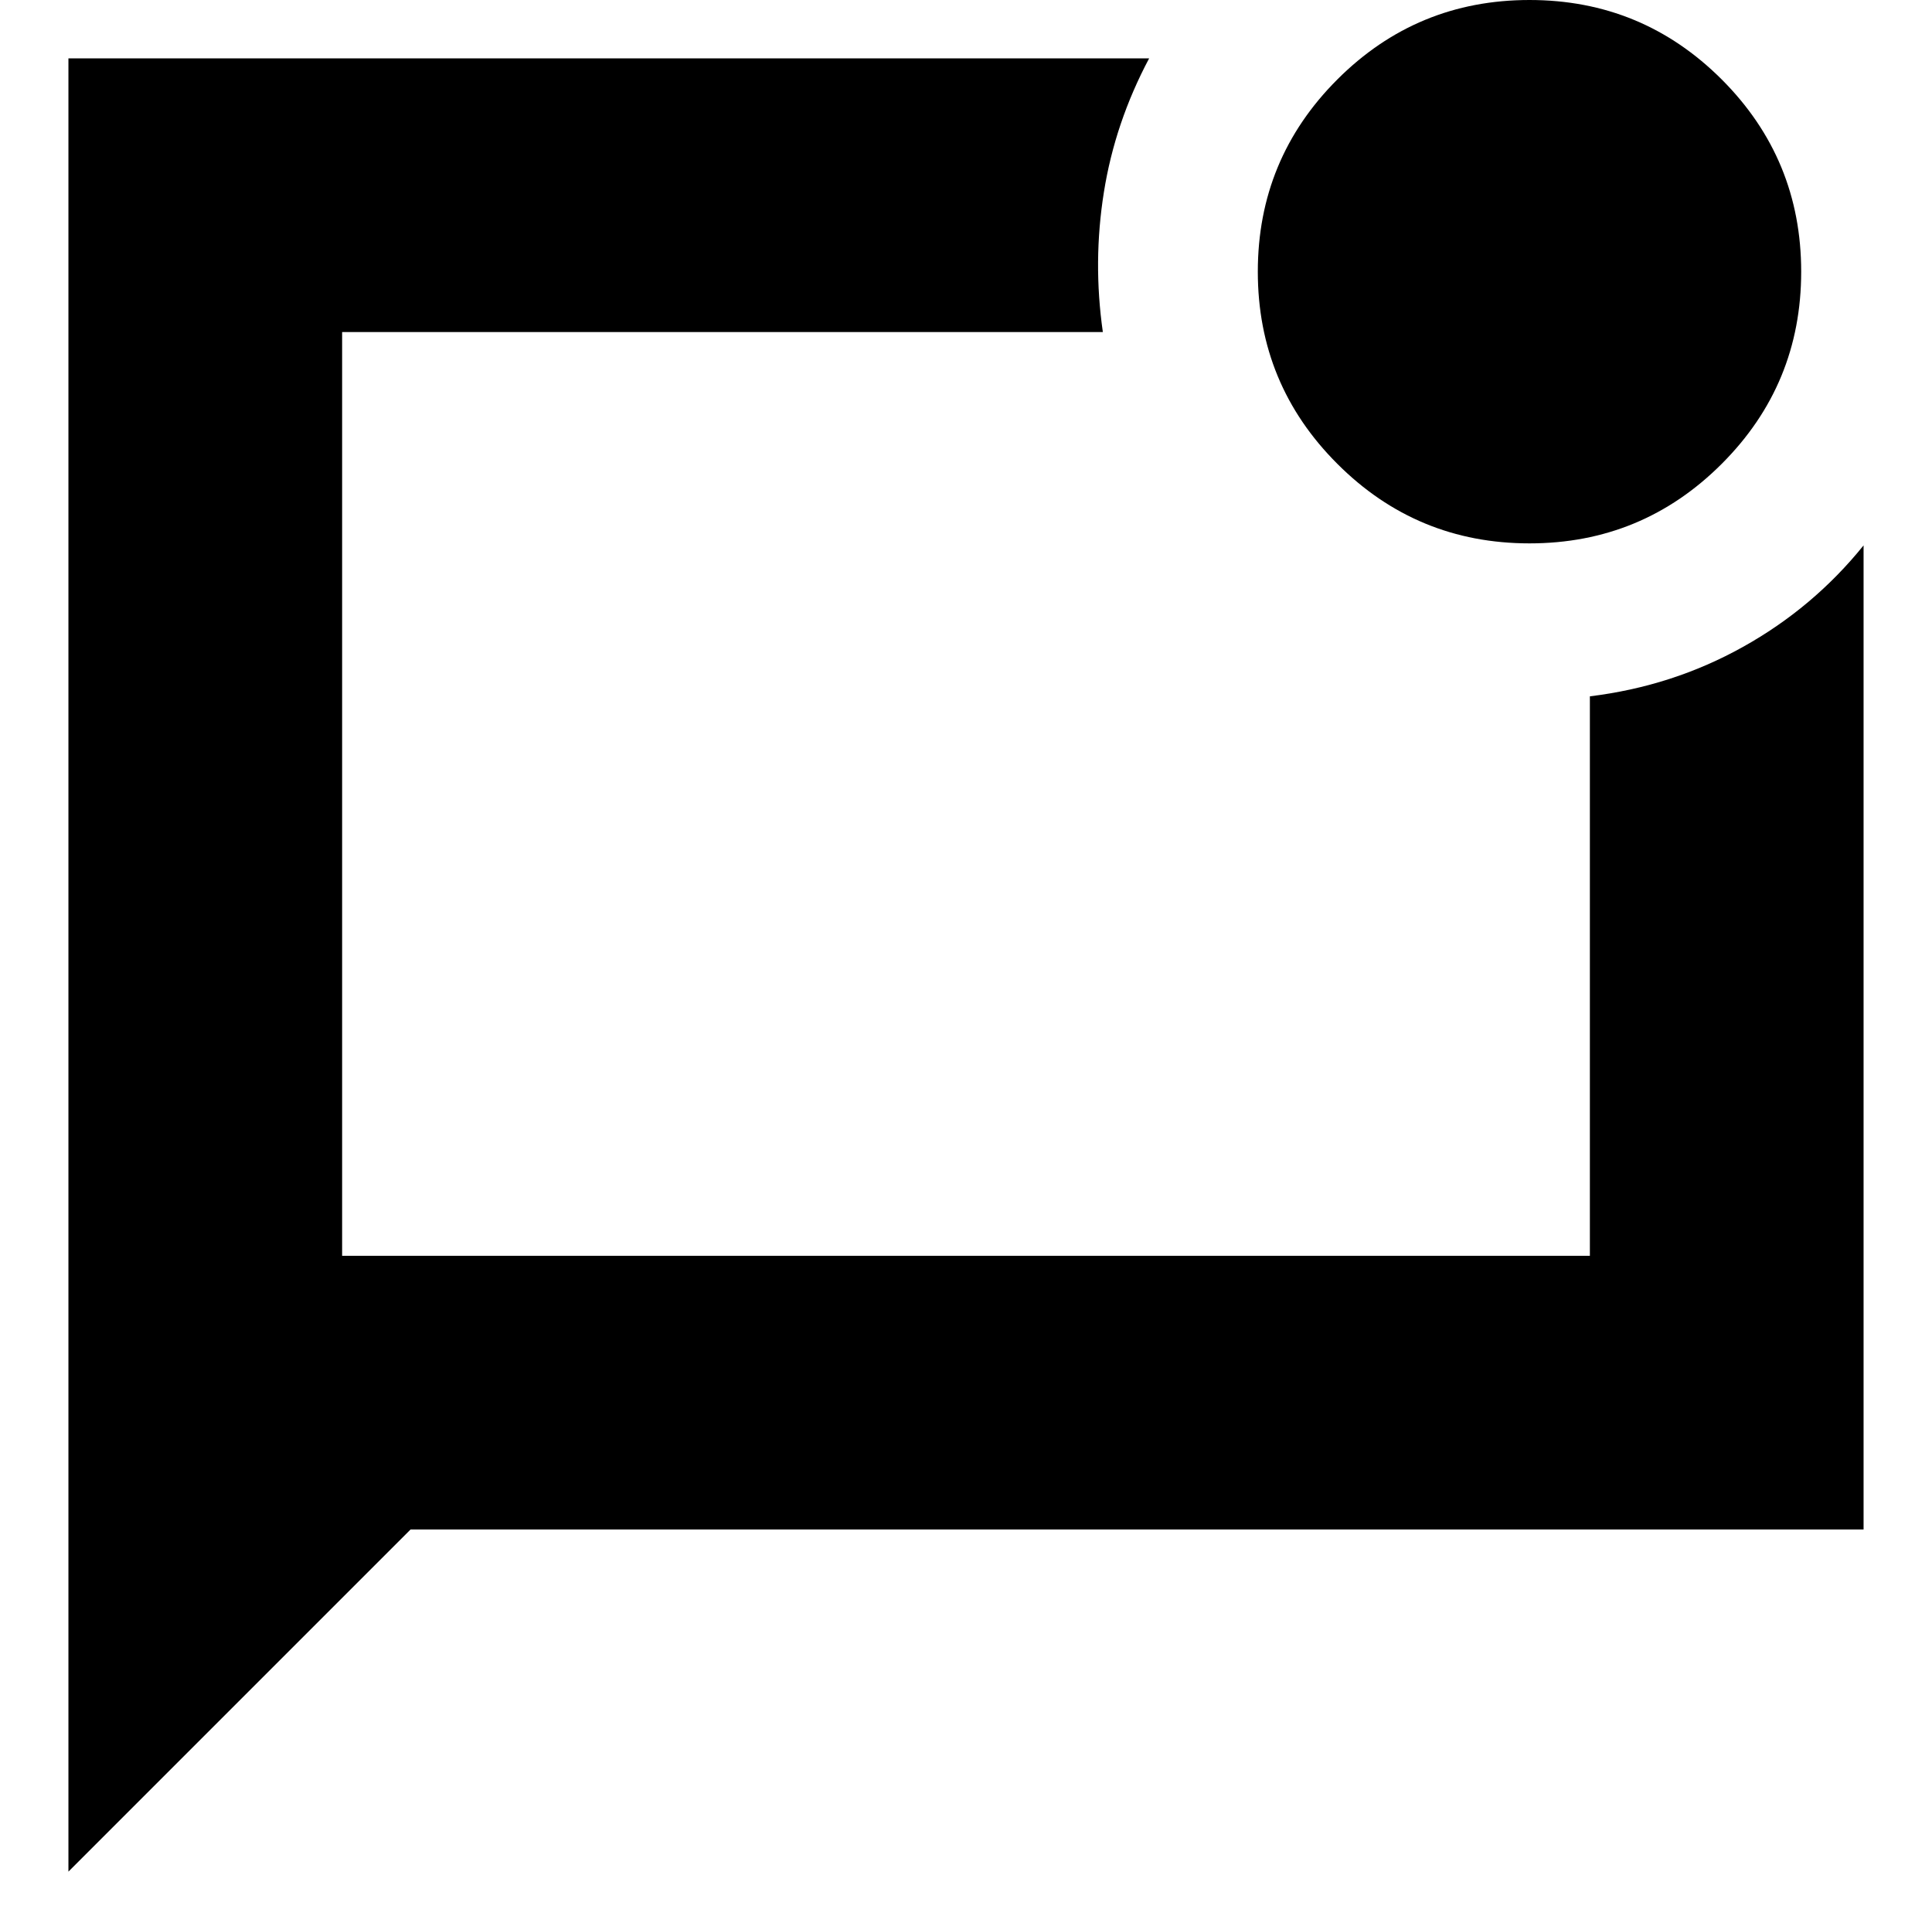 <svg xmlns="http://www.w3.org/2000/svg" height="24" width="24"><path d="M0.85 23.25V0.725H14.275Q13.85 1.525 13.713 2.387Q13.575 3.25 13.7 4.125H4.25V15.6H19.75V8.65Q20.775 8.525 21.65 8.037Q22.525 7.55 23.15 6.775V19H5.1ZM4.25 4.125Q4.25 4.125 4.25 4.125Q4.25 4.125 4.25 4.125V15.6V4.125Q4.25 4.125 4.25 4.125Q4.25 4.125 4.25 4.125ZM19 6.75Q17.6 6.75 16.613 5.762Q15.625 4.775 15.625 3.375Q15.625 1.975 16.613 0.987Q17.6 0 19 0Q20.4 0 21.388 0.987Q22.375 1.975 22.375 3.375Q22.375 4.775 21.388 5.762Q20.4 6.75 19 6.75Z"/></svg>